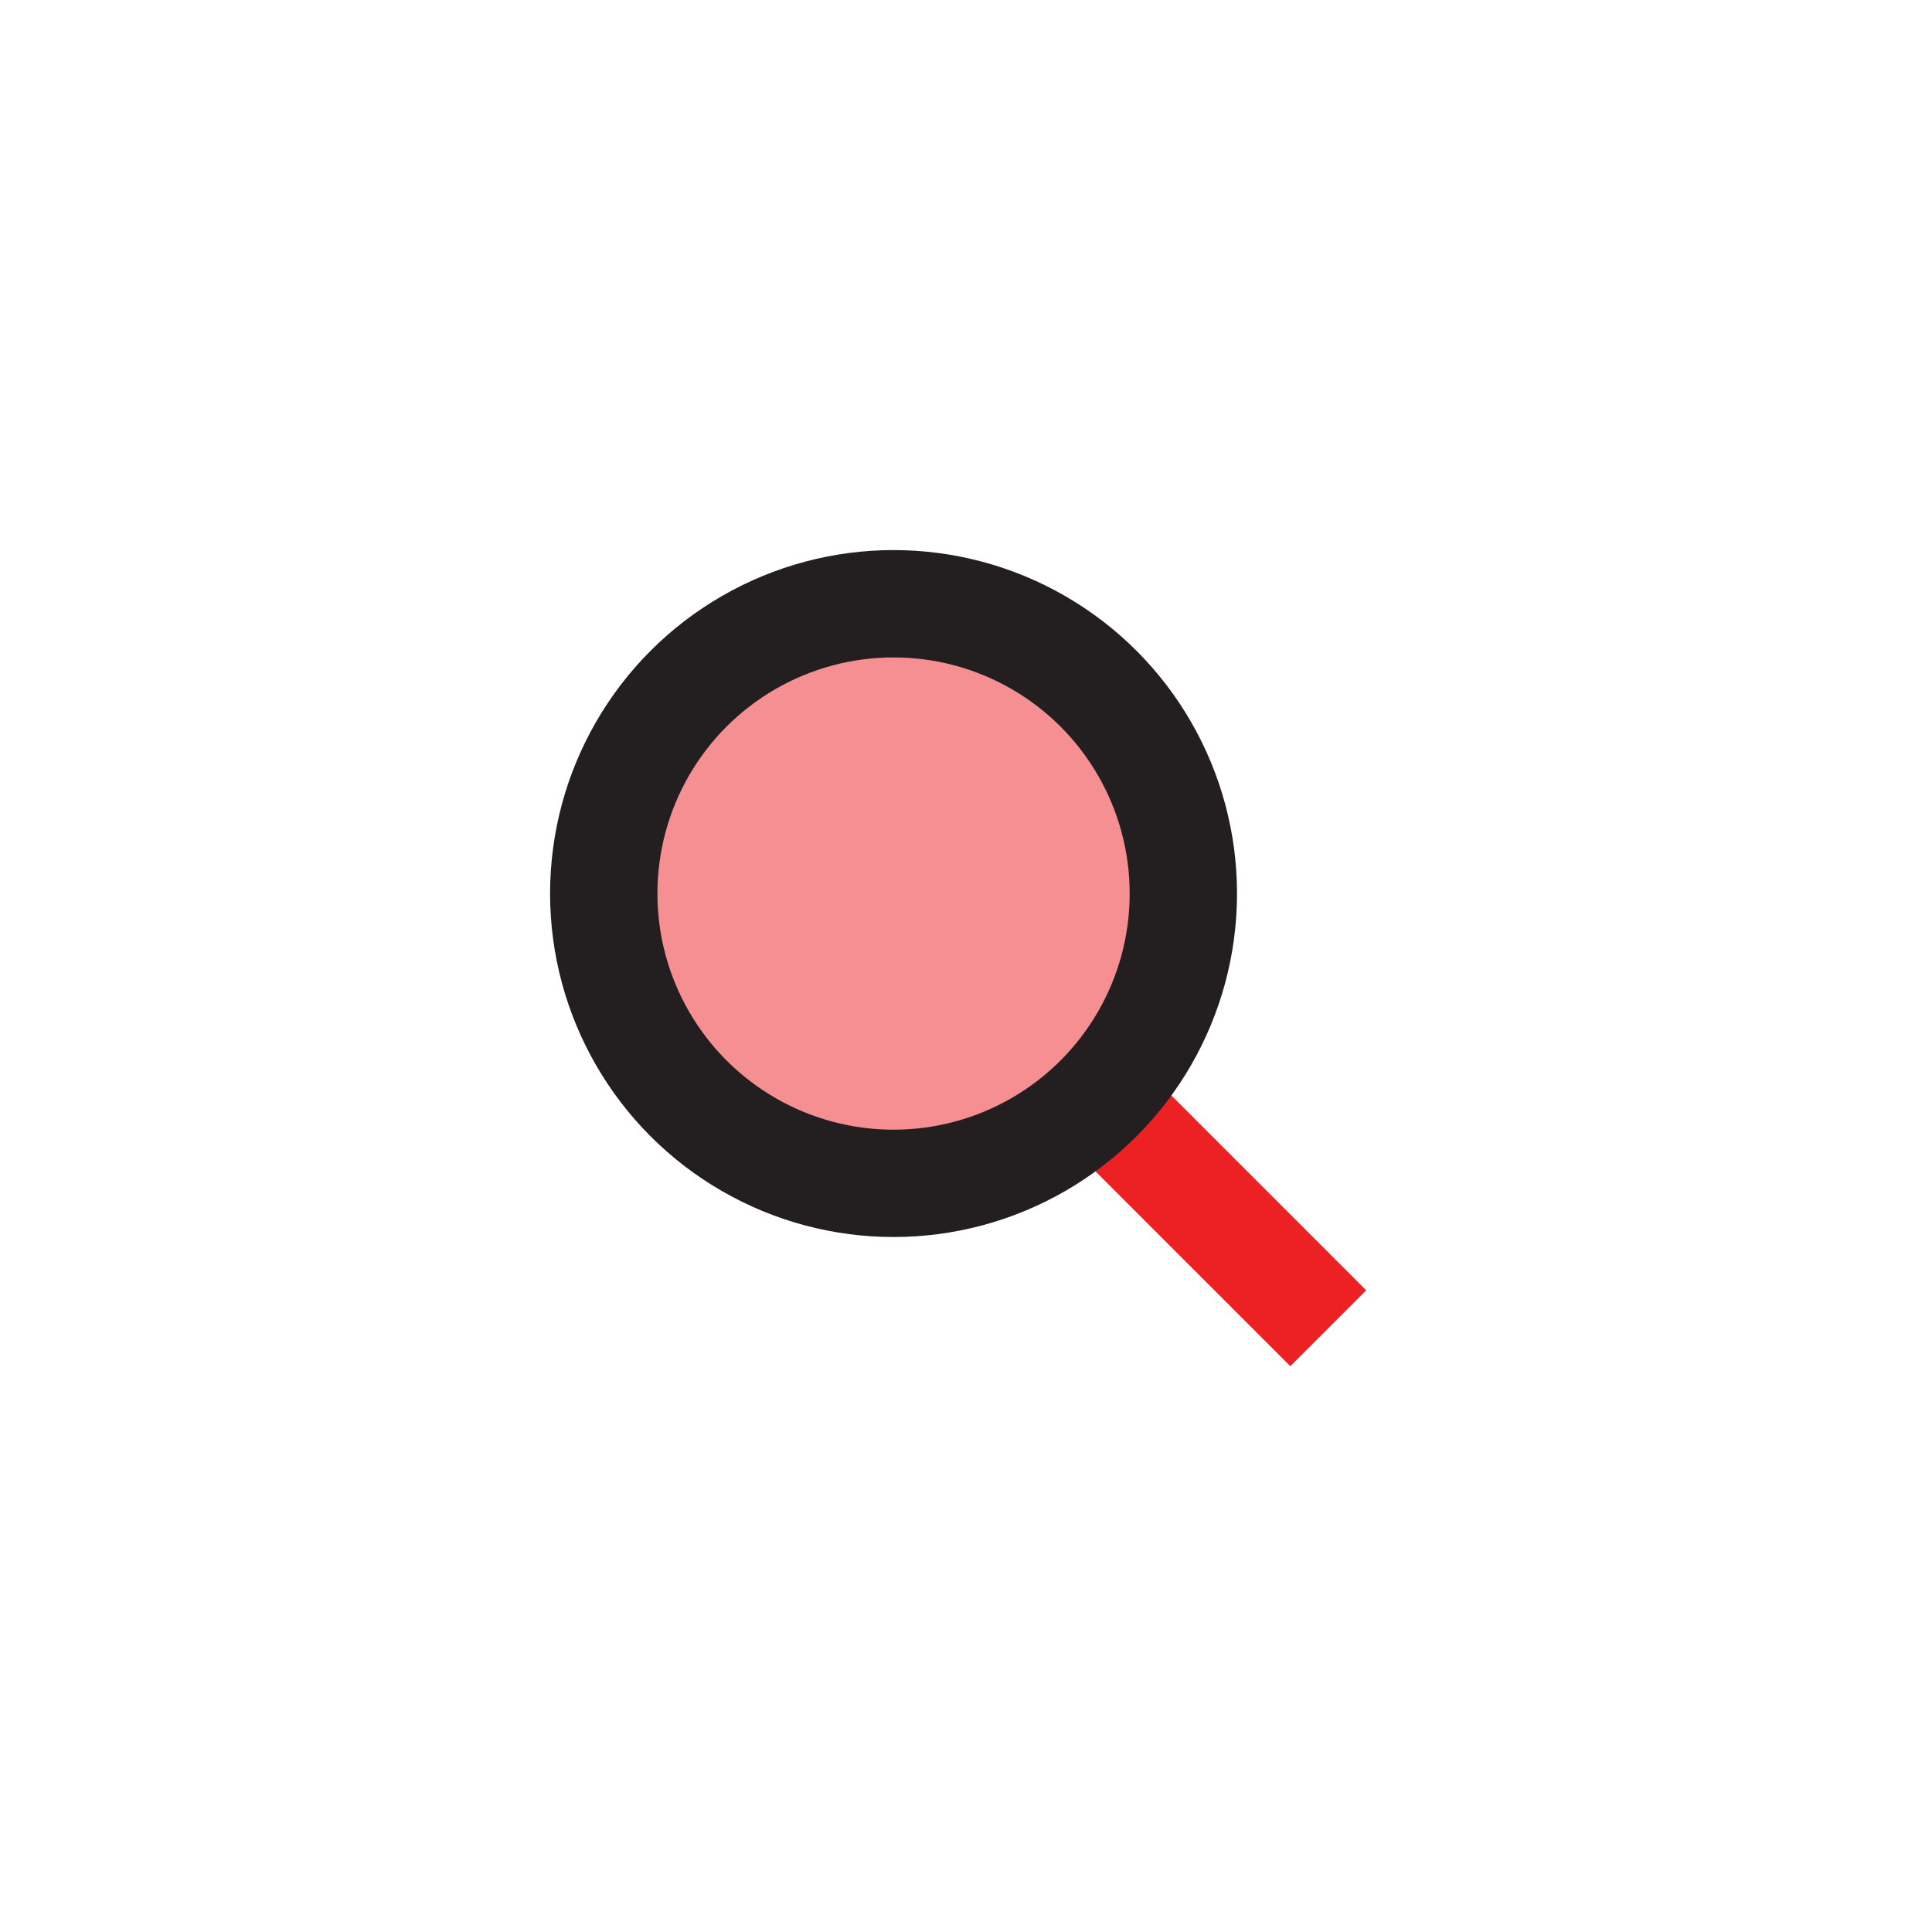 <?xml version="1.0" encoding="UTF-8"?>
<svg id="Layer_1" data-name="Layer 1" xmlns="http://www.w3.org/2000/svg" viewBox="0 0 72 72">
  <line x1="49.5" y1="49.5" x2="40.94" y2="40.94" style="fill: #fff; stroke: #ed2024; stroke-miterlimit: 10; stroke-width: 4px;"/>
  <circle cx="33.3" cy="33.3" r="10.8" style="fill: #ed2024; opacity: .5; stroke-width: 0px;"/>
  <circle cx="33.3" cy="33.3" r="10.8" style="fill: none; stroke: #231f20; stroke-miterlimit: 10; stroke-width: 4px;"/>
</svg>